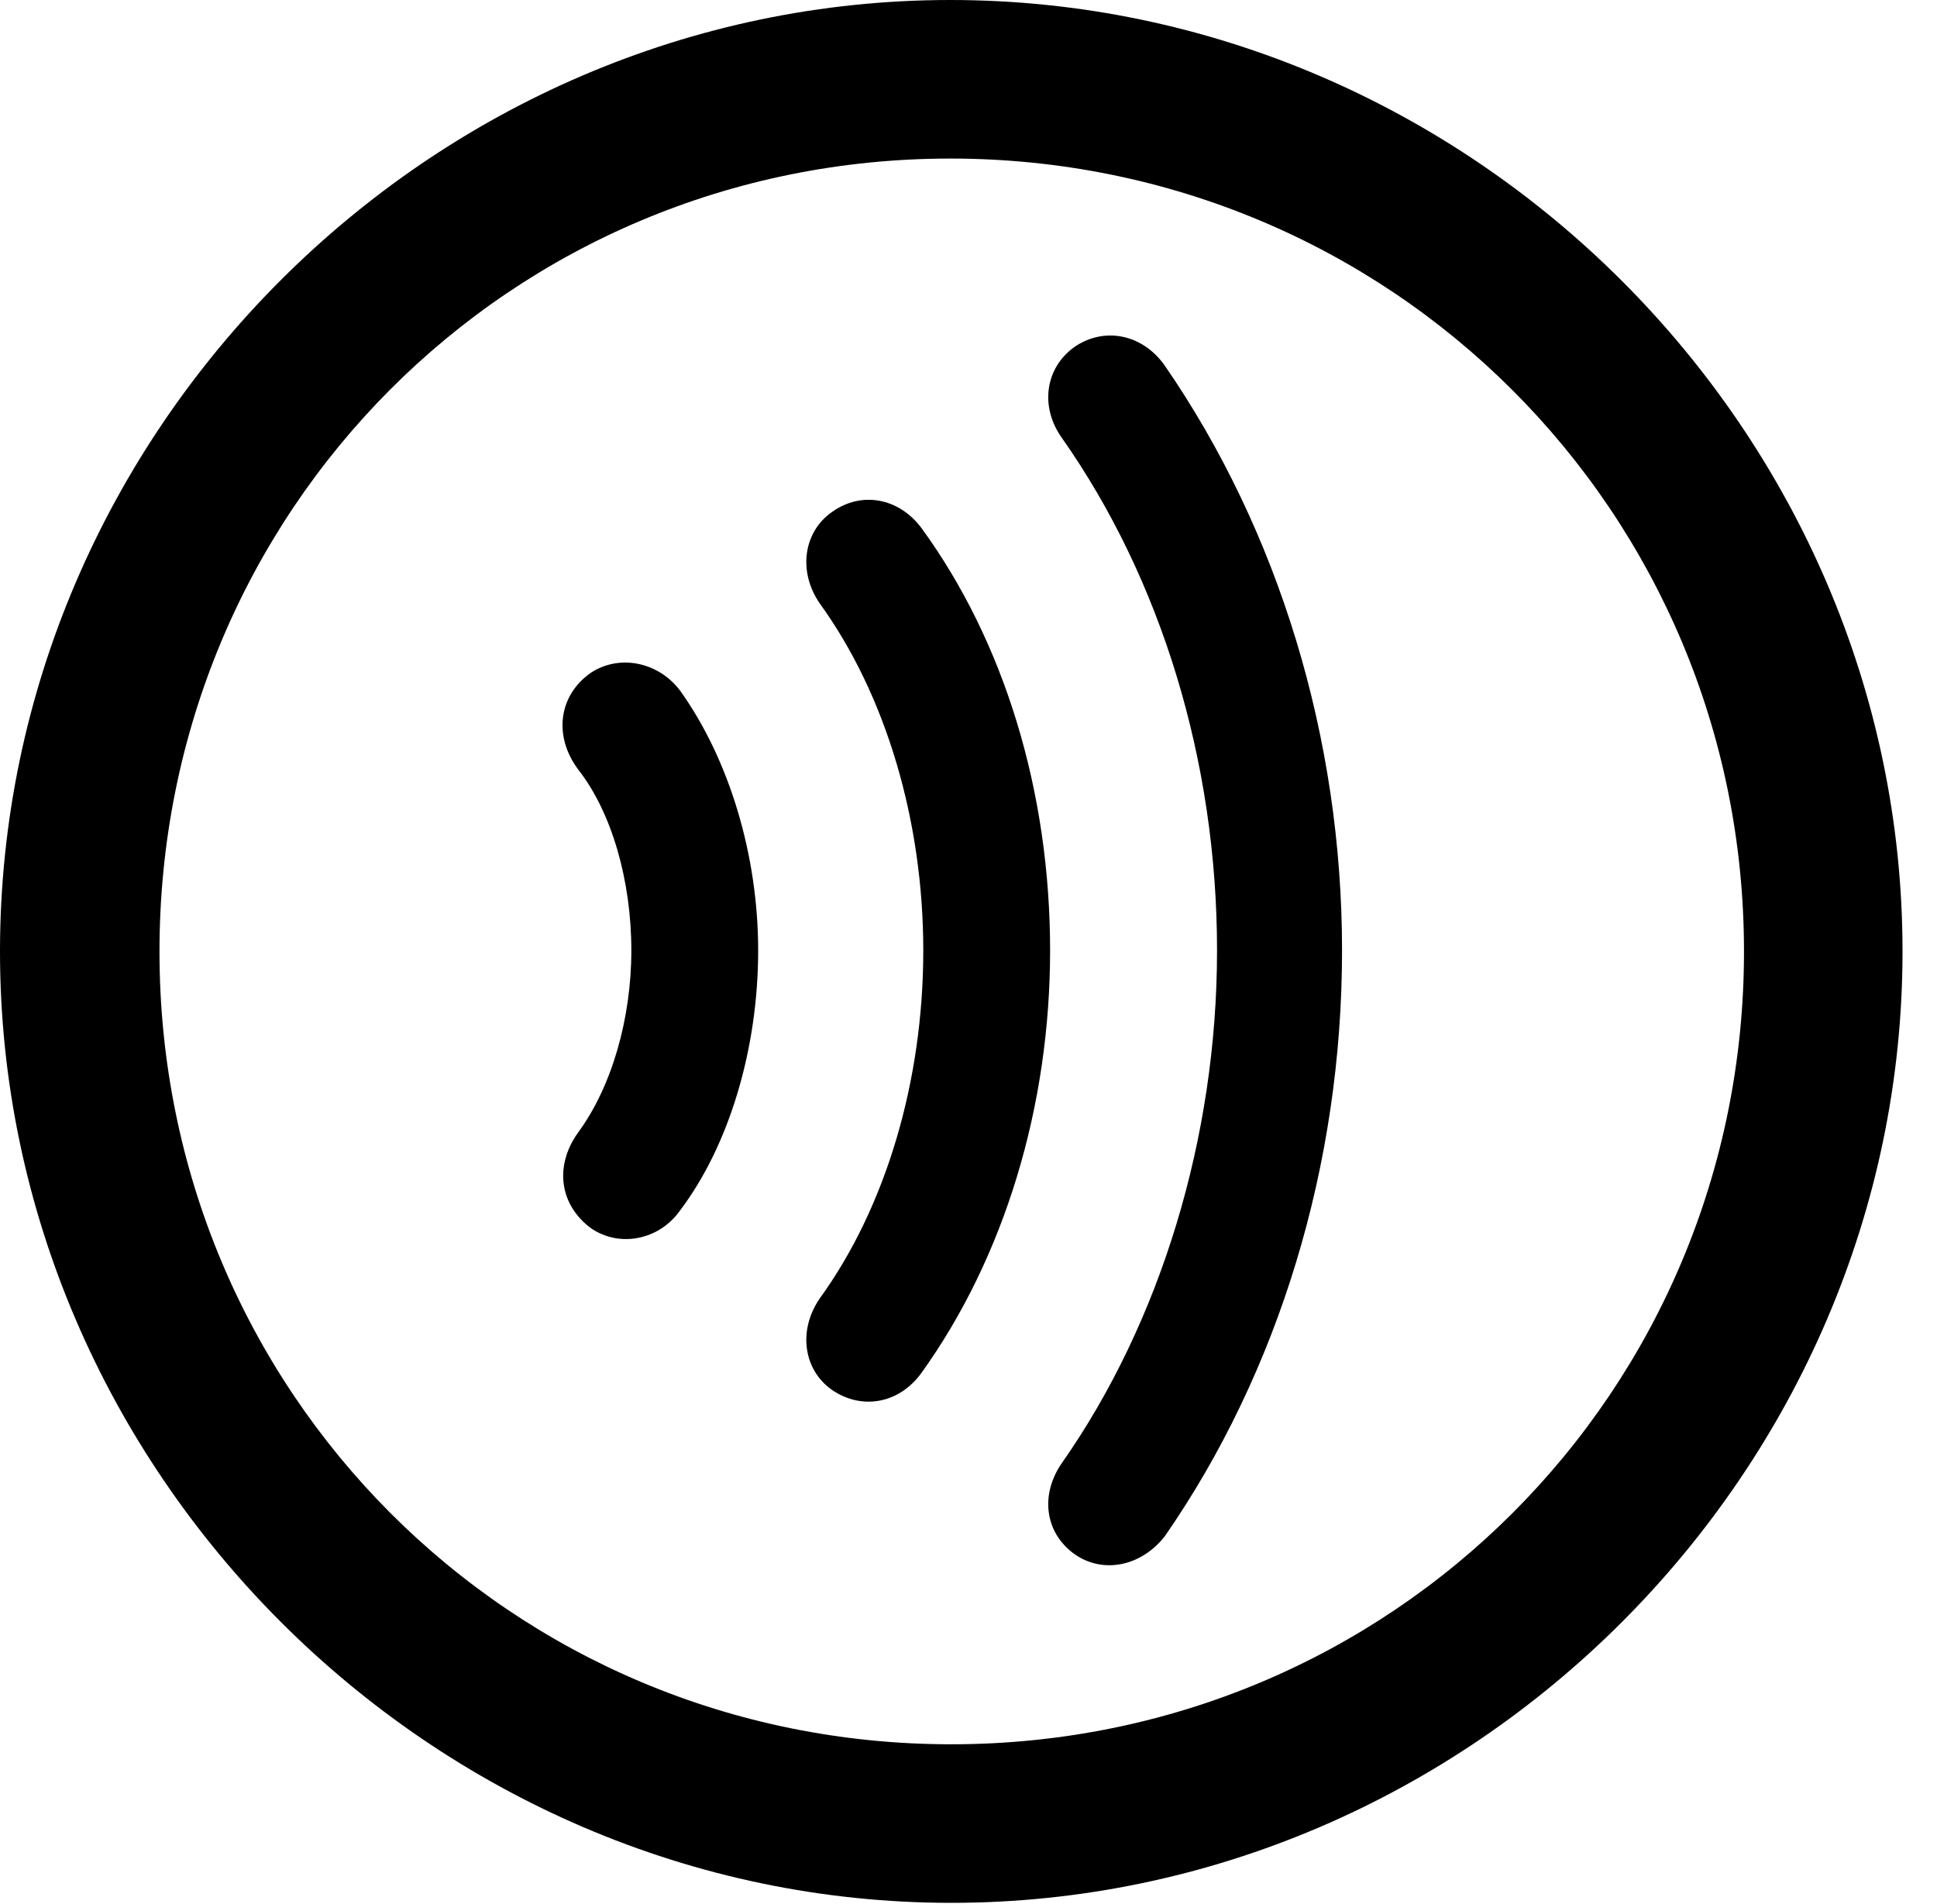 <svg version="1.1" xmlns="http://www.w3.org/2000/svg" xmlns:xlink="http://www.w3.org/1999/xlink" width="20.283" height="19.932" viewBox="0 0 20.283 19.932">
 <g>
  <rect height="19.932" opacity="0" width="20.283" x="0" y="0"/>
  <path d="M9.961 19.922C15.41 19.922 19.922 15.4 19.922 9.961C19.922 4.512 15.4 0 9.951 0C4.512 0 0 4.512 0 9.961C0 15.4 4.521 19.922 9.961 19.922ZM9.961 18.262C5.352 18.262 1.67 14.57 1.67 9.961C1.67 5.352 5.342 1.66 9.951 1.66C14.56 1.66 18.262 5.352 18.262 9.961C18.262 14.57 14.57 18.262 9.961 18.262Z" fill="currentColor"/>
  <path d="M14.053 9.951C14.053 7.725 13.389 5.557 12.197 3.828C11.963 3.496 11.562 3.418 11.25 3.633C10.938 3.857 10.889 4.268 11.123 4.59C12.158 6.064 12.744 7.969 12.744 9.951C12.744 11.914 12.148 13.848 11.123 15.312C10.889 15.645 10.938 16.045 11.25 16.27C11.553 16.484 11.953 16.396 12.197 16.084C13.389 14.365 14.053 12.197 14.053 9.951Z" fill="currentColor"/>
  <path d="M10.996 9.951C10.996 8.291 10.518 6.719 9.648 5.527C9.414 5.215 9.023 5.137 8.711 5.361C8.418 5.566 8.35 5.977 8.584 6.318C9.277 7.275 9.668 8.594 9.668 9.951C9.668 11.318 9.277 12.637 8.584 13.594C8.35 13.935 8.418 14.346 8.711 14.551C9.023 14.766 9.414 14.697 9.648 14.375C10.518 13.164 10.996 11.582 10.996 9.951Z" fill="currentColor"/>
  <path d="M7.939 9.951C7.939 8.955 7.637 7.949 7.119 7.227C6.895 6.934 6.494 6.846 6.191 7.041C5.85 7.275 5.791 7.705 6.055 8.057C6.406 8.506 6.611 9.219 6.611 9.951C6.611 10.664 6.406 11.377 6.055 11.855C5.801 12.207 5.859 12.617 6.191 12.861C6.494 13.066 6.904 12.979 7.119 12.676C7.637 11.992 7.939 10.977 7.939 9.951Z" fill="currentColor"/>
 </g>
</svg>
